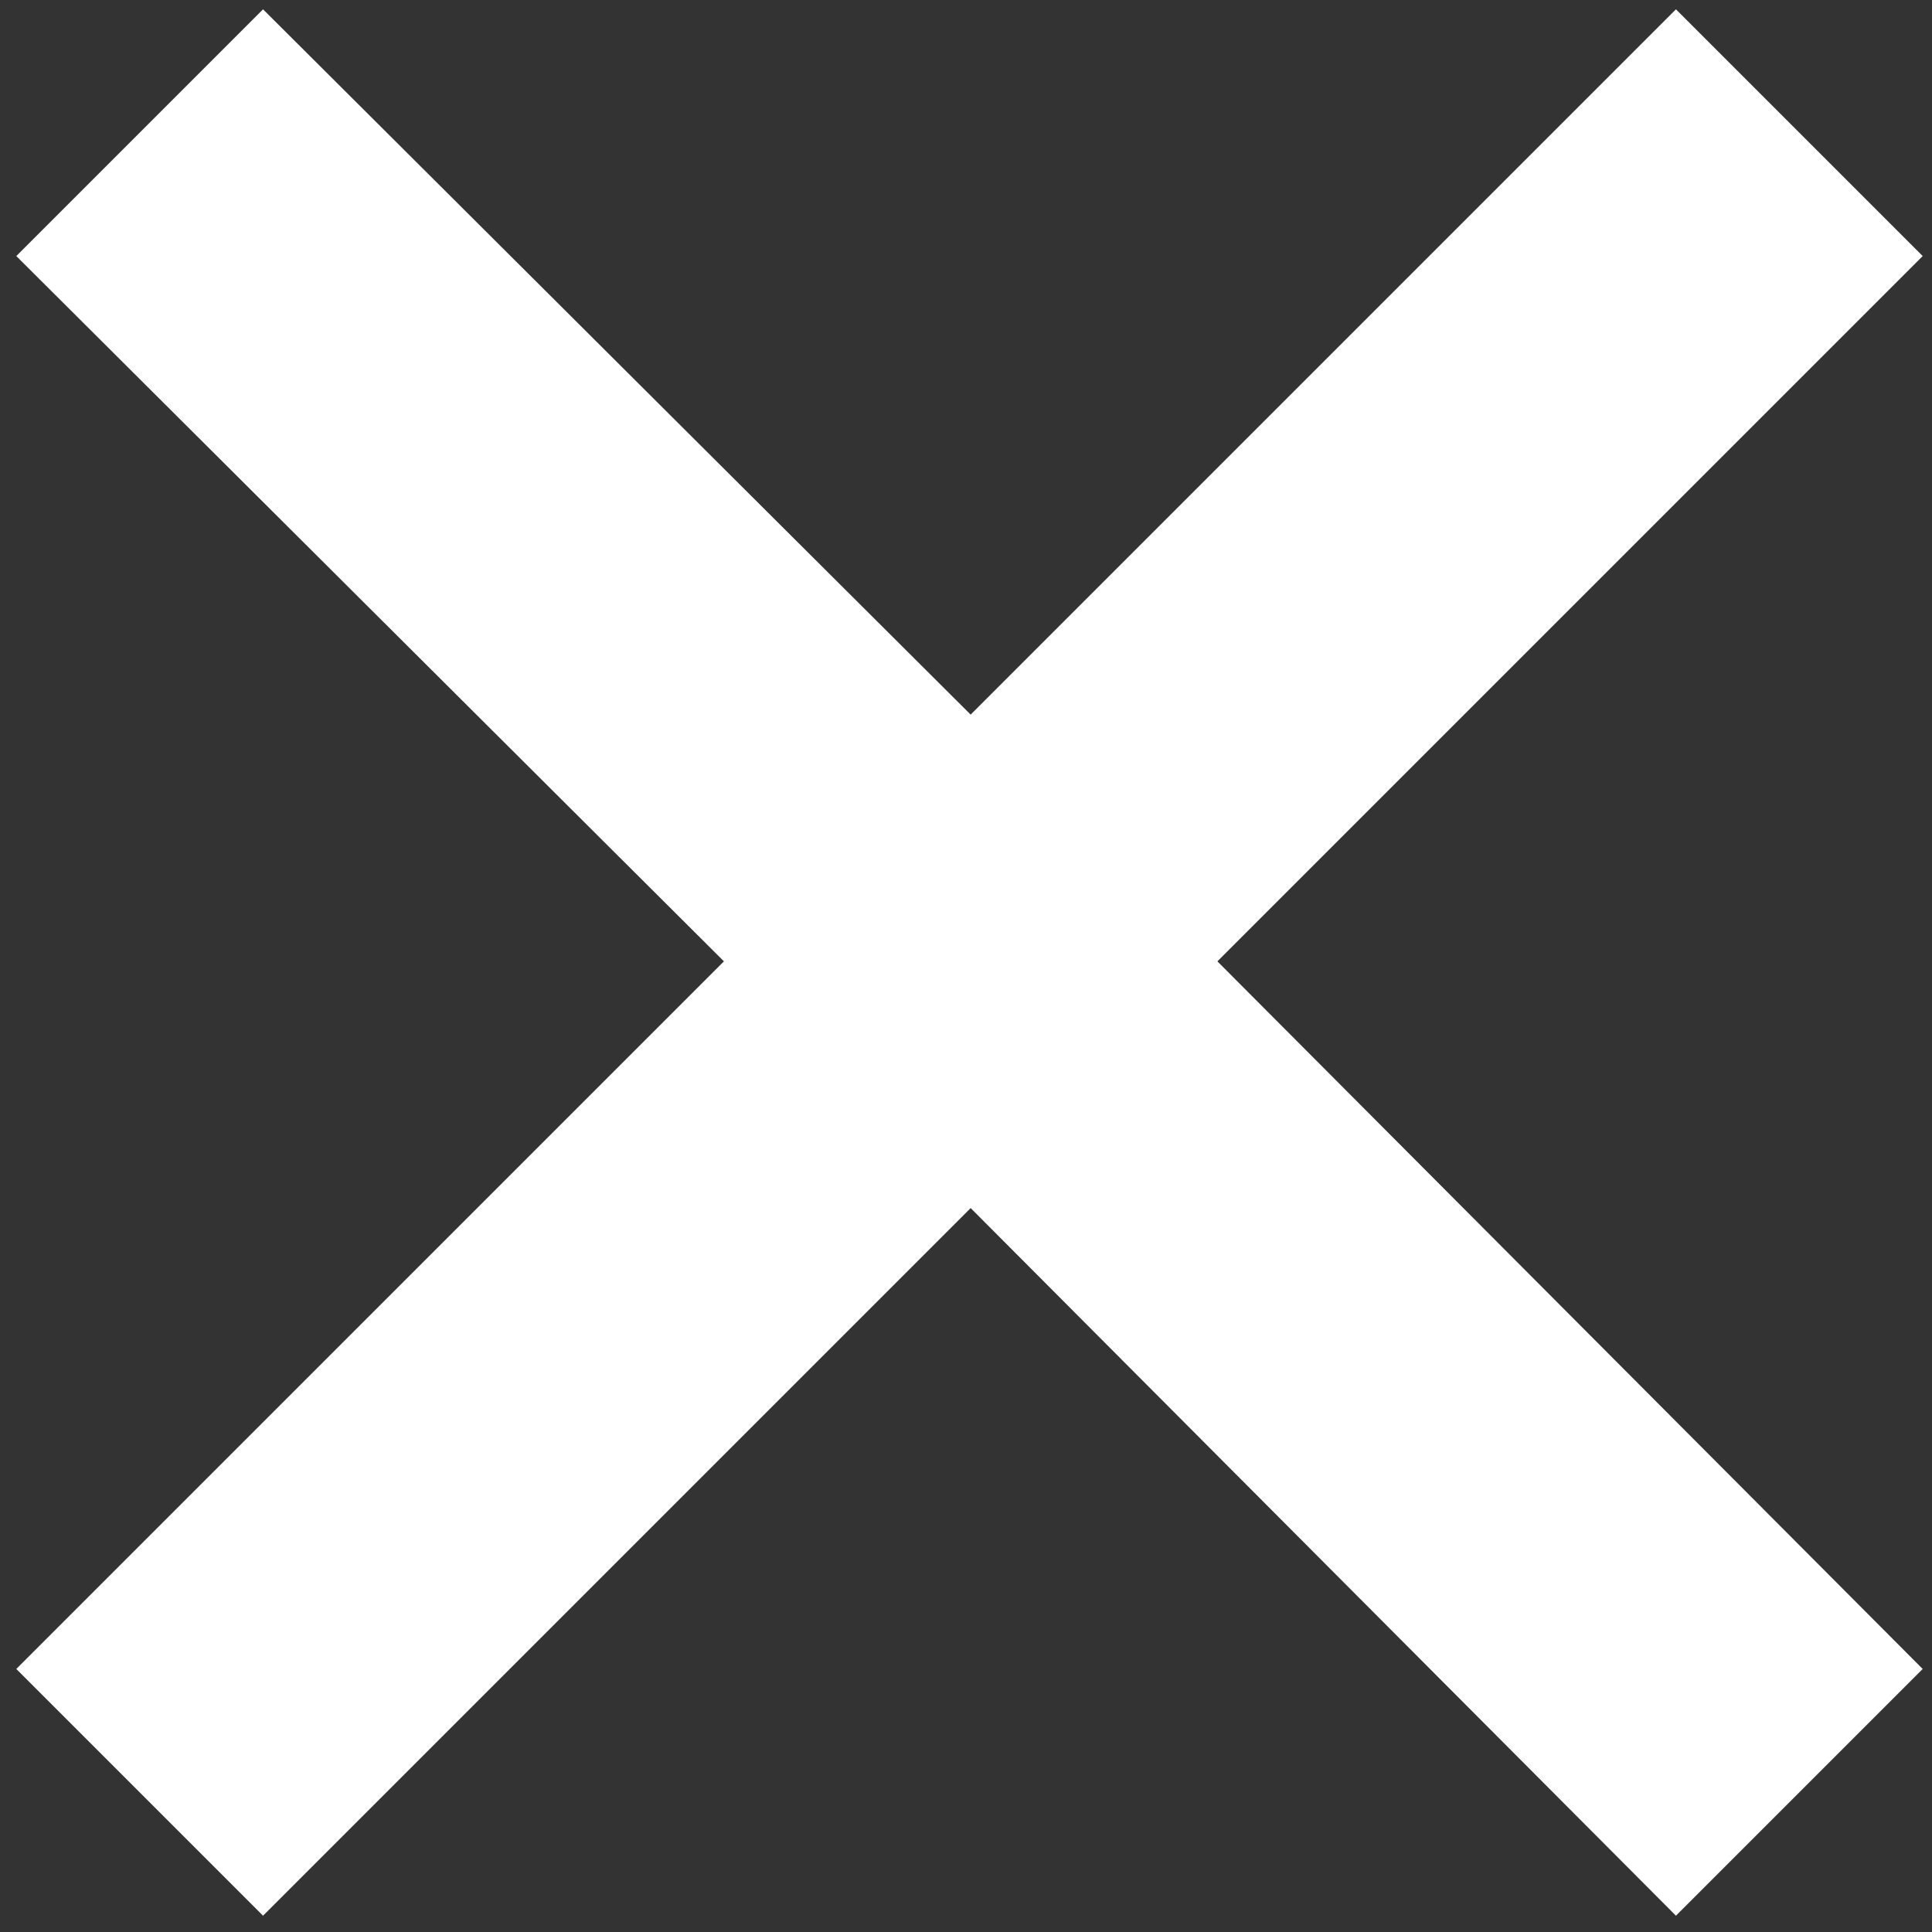 <svg width="83" height="83" xmlns="http://www.w3.org/2000/svg">
  <rect width="100%" height="100%" fill="#333333" stroke="none"/>
  <path d="M72 .4L41.7 30.7 11.3.4.7 11l30.4 30.3L.7 71.7l10.6 10.6 30.4-30.4L72 82.3l10.6-10.6-30.3-30.4L82.6 11z" fill="#fff" fill-rule="nonzero"/>
</svg>